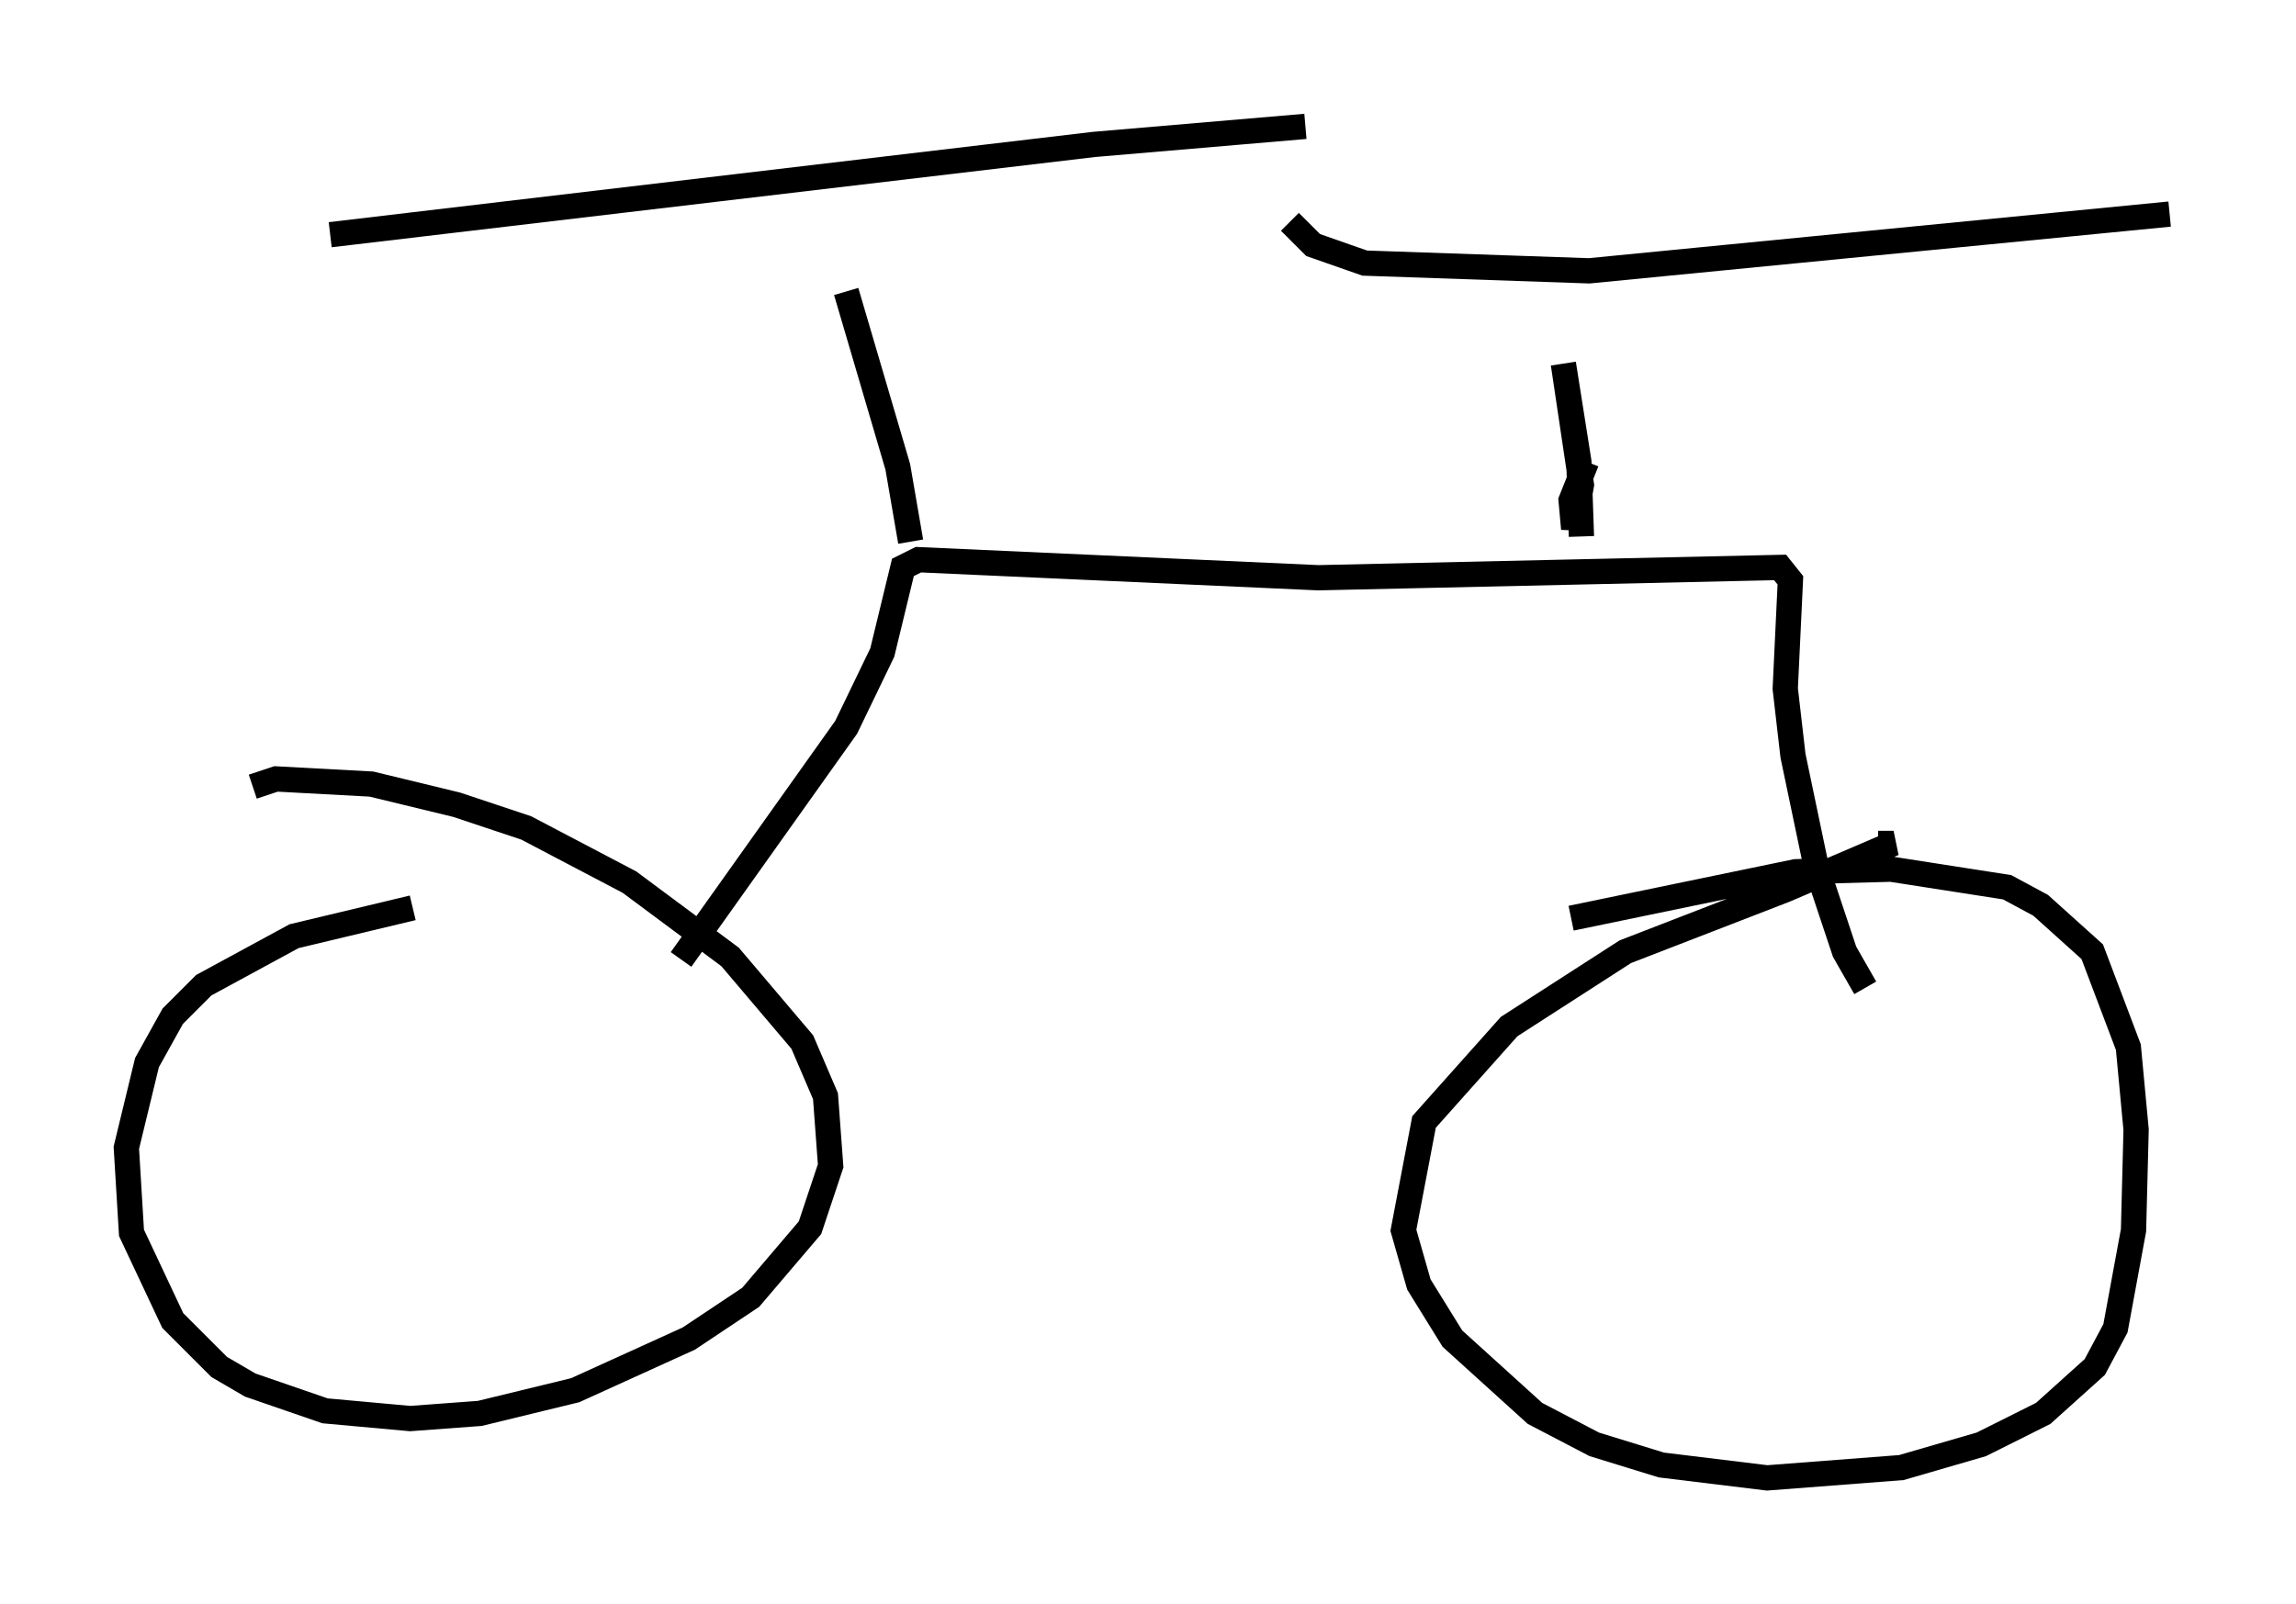 <?xml version="1.0" encoding="utf-8" ?>
<svg baseProfile="full" height="63.492" version="1.1" width="90.851" xmlns="http://www.w3.org/2000/svg" xmlns:ev="http://www.w3.org/2001/xml-events" xmlns:xlink="http://www.w3.org/1999/xlink"><defs /><rect fill="white" height="63.492" width="90.851" x="0" y="0" /><path d="M19.598, 36.034 m-3.267, -0.102 l-4.696, 1.123 -3.573, 1.94 l-1.225, 1.225 -1.021, 1.838 l-0.817, 3.369 0.204, 3.369 l1.633, 3.471 1.838, 1.838 l1.225, 0.715 2.96, 1.021 l3.369, 0.306 2.756, -0.204 l3.777, -0.919 4.492, -2.042 l2.45, -1.633 2.348, -2.756 l0.817, -2.45 -0.204, -2.756 l-0.919, -2.144 -2.858, -3.369 l-3.981, -2.96 -4.083, -2.144 l-2.756, -0.919 -3.369, -0.817 l-3.777, -0.204 -0.919, 0.306 m64.313, 2.246 l0.613, 0.0 -4.288, 1.838 l-6.329, 2.45 -4.594, 2.96 l-3.369, 3.777 -0.817, 4.288 l0.613, 2.144 1.327, 2.144 l3.267, 2.96 2.348, 1.225 l2.654, 0.817 4.185, 0.51 l5.308, -0.408 3.165, -0.919 l2.45, -1.225 2.042, -1.838 l0.817, -1.531 0.715, -3.879 l0.102, -3.981 -0.306, -3.267 l-1.429, -3.777 -2.042, -1.838 l-1.327, -0.715 -4.594, -0.715 l-3.777, 0.102 -8.881, 1.838 m-35.219, 1.633 l6.533, -9.188 1.429, -2.96 l0.817, -3.369 0.613, -0.306 l15.823, 0.715 18.273, -0.408 l0.408, 0.51 -0.204, 4.288 l0.306, 2.654 0.919, 4.39 l1.123, 3.369 0.817, 1.429 m-37.771, -17.661 l-0.51, -2.96 -2.042, -6.942 m-20.417, -2.246 l30.217, -3.573 8.371, -0.715 m11.127, 13.271 l-0.613, 1.531 0.102, 1.123 l0.306, -1.735 -0.715, -4.798 l0.613, 3.879 0.102, 2.96 m-11.536, -12.454 l0.919, 0.919 2.042, 0.715 l8.881, 0.306 22.969, -2.246 " fill="none" stroke="black" stroke-width="1" /></svg>